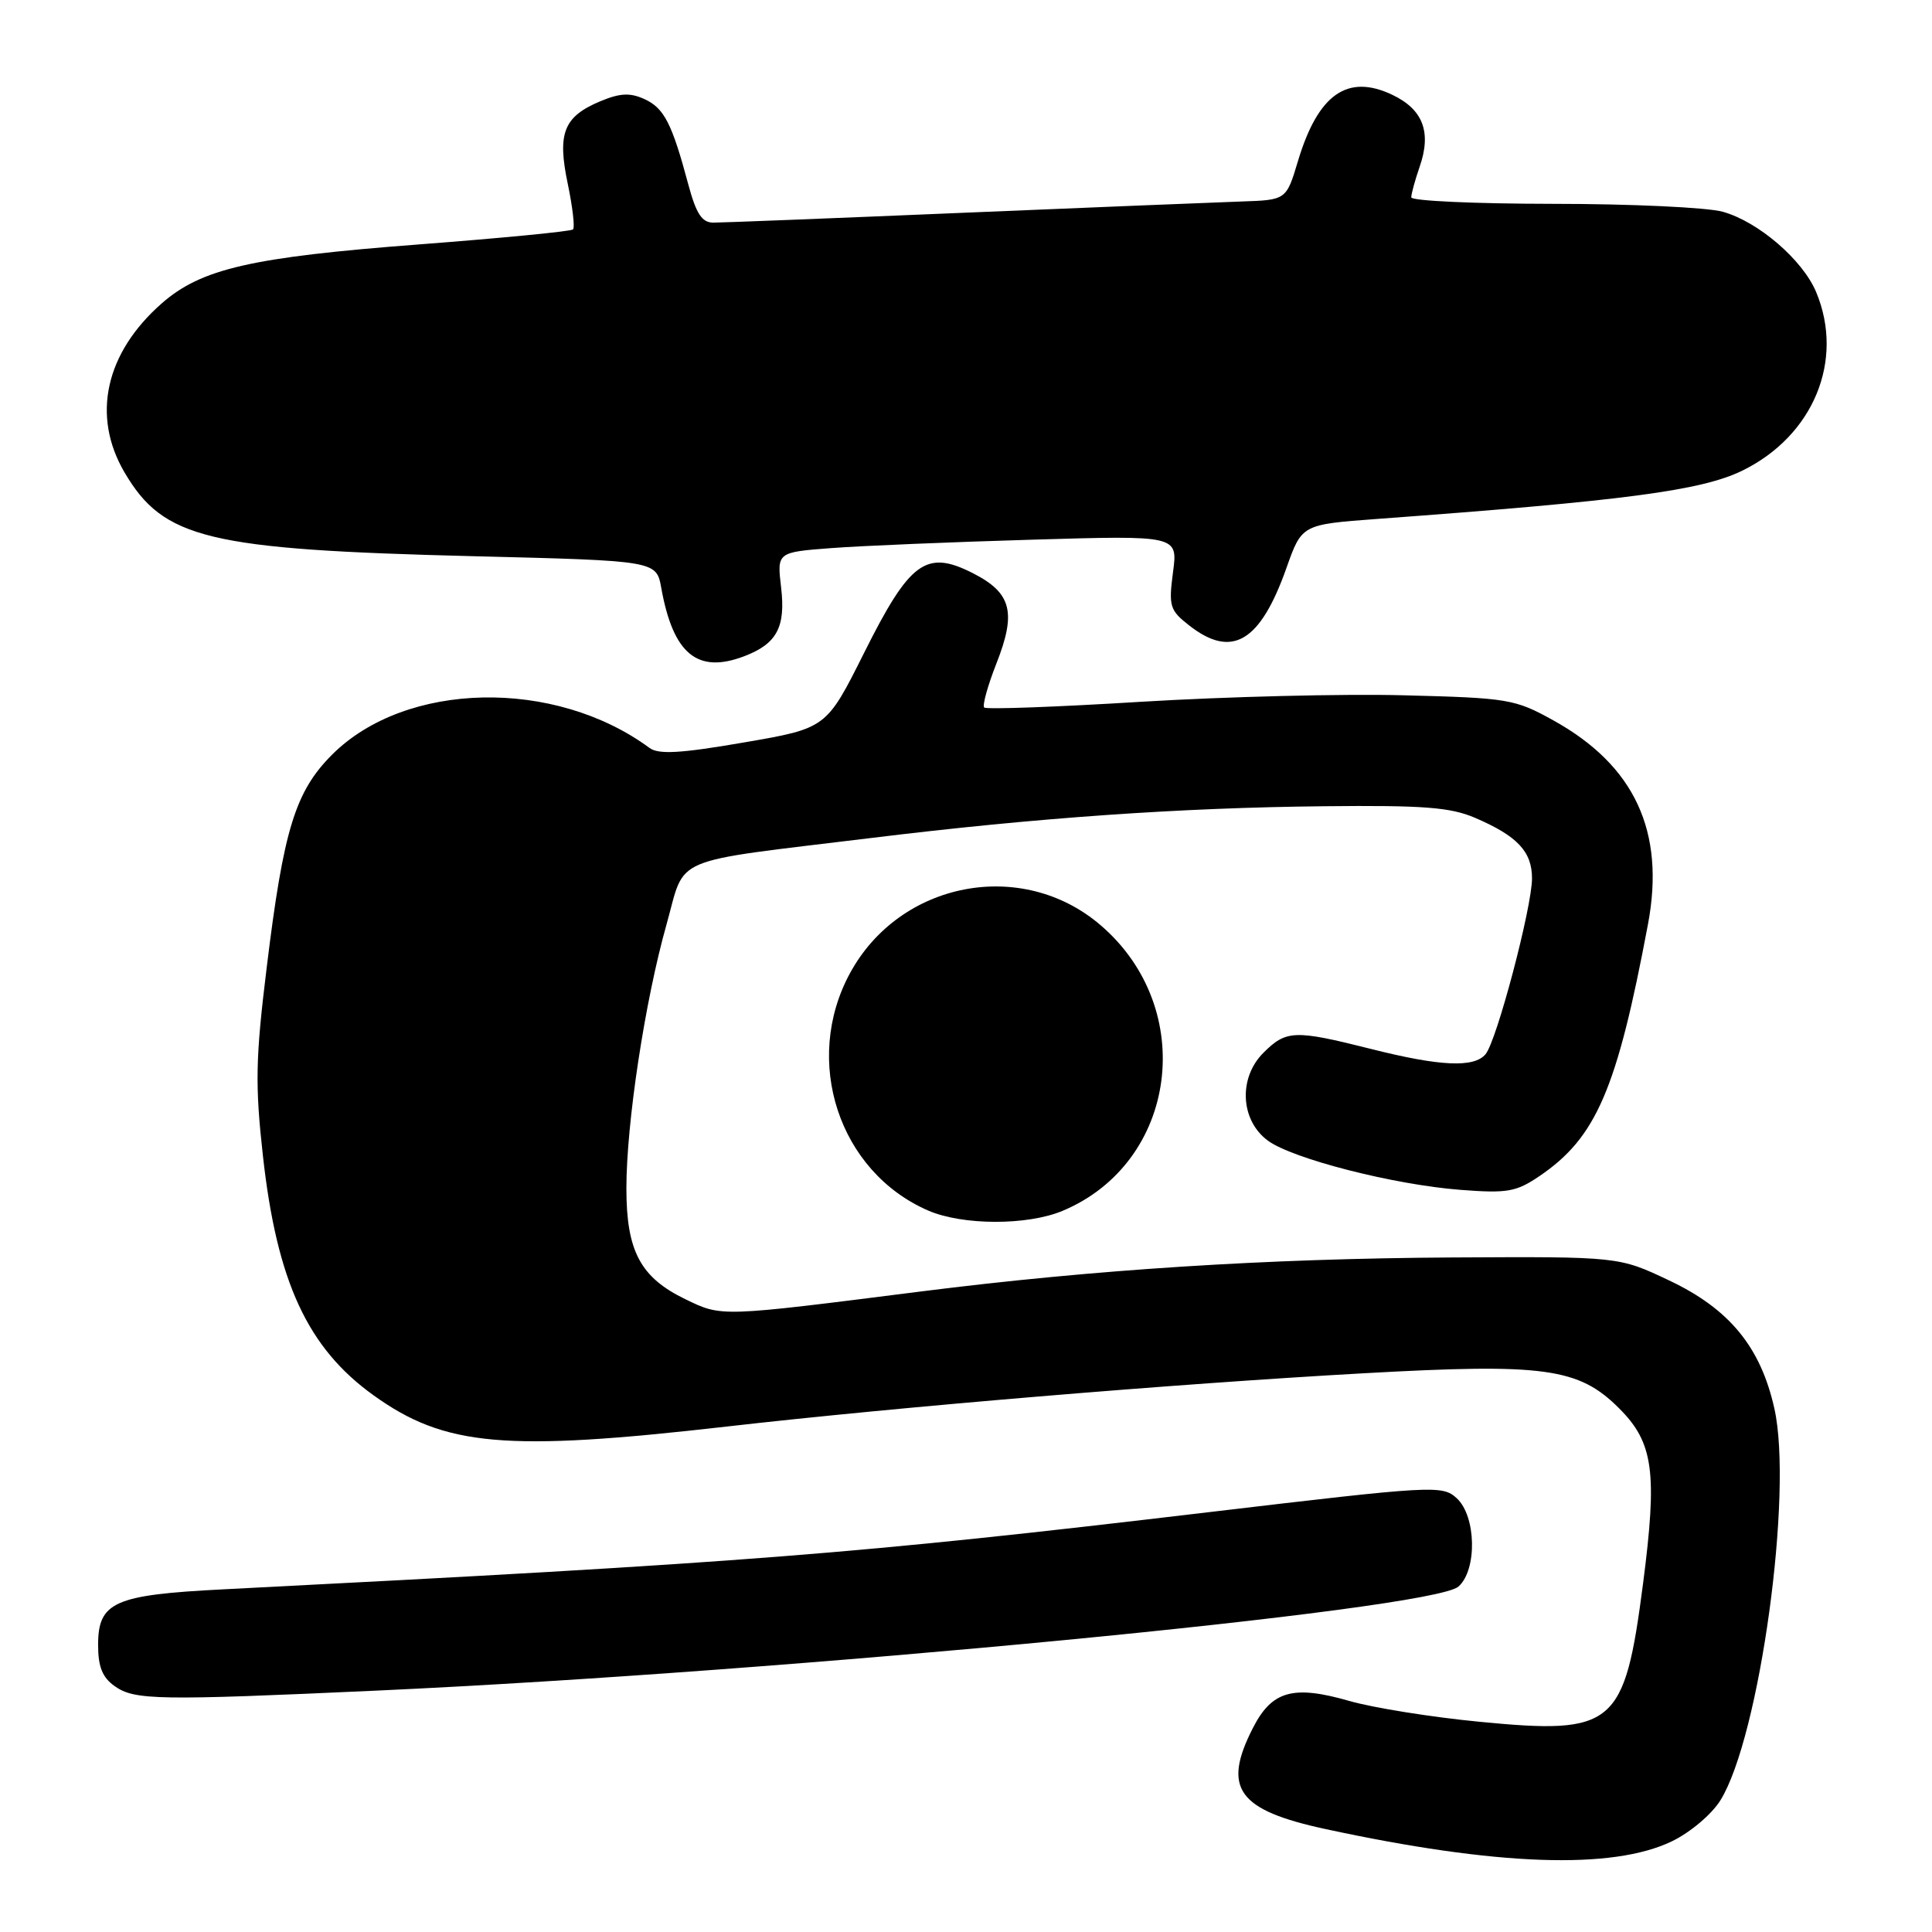 <?xml version="1.0" encoding="UTF-8" standalone="no"?>
<!DOCTYPE svg PUBLIC "-//W3C//DTD SVG 1.1//EN" "http://www.w3.org/Graphics/SVG/1.1/DTD/svg11.dtd" >
<svg xmlns="http://www.w3.org/2000/svg" xmlns:xlink="http://www.w3.org/1999/xlink" version="1.1" viewBox="0 0 256 256">
 <g >
 <path fill="currentColor"
d=" M 221.54 243.98 C 223.98 242.80 226.83 240.39 227.97 238.54 C 233.17 230.14 237.62 197.79 235.11 186.62 C 233.29 178.48 229.15 173.44 221.18 169.67 C 214.50 166.50 214.50 166.50 192.50 166.62 C 167.83 166.76 145.00 168.22 122.00 171.13 C 95.27 174.52 95.67 174.50 90.81 172.15 C 84.86 169.27 83.00 165.78 83.00 157.47 C 83.00 148.82 85.45 132.67 88.31 122.52 C 90.92 113.25 88.31 114.35 115.50 111.03 C 137.27 108.36 156.42 107.02 175.50 106.83 C 188.63 106.69 192.21 106.97 195.46 108.37 C 201.07 110.78 203.00 112.84 203.00 116.40 C 202.99 120.25 198.33 137.89 196.85 139.68 C 195.33 141.51 190.84 141.31 181.62 138.98 C 171.53 136.44 170.43 136.48 167.40 139.51 C 164.06 142.85 164.36 148.46 168.00 151.14 C 171.28 153.55 184.68 156.98 193.50 157.66 C 199.73 158.14 200.89 157.94 204.00 155.83 C 211.52 150.72 214.26 144.34 218.37 122.44 C 220.67 110.18 216.60 101.42 205.82 95.45 C 200.74 92.63 199.85 92.48 186.00 92.13 C 178.03 91.92 162.37 92.31 151.20 92.99 C 140.04 93.68 130.68 94.02 130.41 93.75 C 130.15 93.48 130.87 90.87 132.02 87.94 C 134.70 81.15 134.04 78.57 128.95 75.97 C 122.72 72.79 120.57 74.36 114.50 86.50 C 109.50 96.50 109.50 96.50 98.57 98.38 C 90.18 99.83 87.27 99.99 86.07 99.11 C 73.50 89.84 53.75 90.25 44.01 99.99 C 39.12 104.88 37.57 109.91 35.34 128.20 C 33.86 140.24 33.79 143.73 34.84 153.17 C 36.69 169.82 40.75 178.61 49.49 184.88 C 58.93 191.67 66.95 192.38 96.25 189.03 C 119.07 186.42 155.67 183.36 180.80 181.96 C 204.63 180.63 209.19 181.25 214.54 186.61 C 219.10 191.16 219.63 195.07 217.71 209.85 C 215.25 228.77 213.93 229.88 196.00 228.14 C 189.68 227.53 181.94 226.29 178.81 225.39 C 171.34 223.24 168.53 224.03 166.01 228.98 C 161.93 236.97 164.00 239.85 175.64 242.36 C 198.28 247.25 213.66 247.79 221.54 243.98 Z  M 50.00 224.01 C 104.75 221.50 189.74 213.33 193.25 210.23 C 195.76 208.02 195.61 200.87 193.01 198.51 C 191.09 196.77 189.95 196.84 160.26 200.36 C 113.10 205.96 99.12 207.05 29.50 210.60 C 15.12 211.33 13.00 212.28 13.00 217.97 C 13.00 220.88 13.57 222.28 15.22 223.44 C 17.85 225.29 20.93 225.34 50.00 224.01 Z  M 140.78 160.45 C 156.04 154.07 158.76 133.65 145.82 122.58 C 135.42 113.67 119.26 116.77 112.64 128.93 C 106.31 140.56 111.15 155.27 123.00 160.41 C 127.57 162.38 136.10 162.40 140.78 160.45 Z  M 98.60 86.96 C 102.94 85.31 104.12 83.10 103.50 77.84 C 102.95 73.17 102.95 73.17 110.23 72.62 C 114.23 72.32 126.18 71.82 136.79 71.51 C 156.08 70.94 156.08 70.94 155.43 75.81 C 154.84 80.30 155.00 80.86 157.53 82.84 C 163.22 87.32 166.97 85.12 170.46 75.26 C 172.50 69.50 172.50 69.50 182.50 68.76 C 215.31 66.35 225.43 65.01 230.85 62.37 C 240.29 57.76 244.43 47.75 240.65 38.70 C 238.86 34.43 232.98 29.37 228.28 28.06 C 226.20 27.48 216.06 27.01 205.75 27.01 C 195.44 27.00 187.00 26.62 187.00 26.15 C 187.00 25.68 187.50 23.87 188.10 22.13 C 189.71 17.52 188.57 14.50 184.48 12.56 C 178.55 9.74 174.65 12.48 171.99 21.33 C 170.44 26.50 170.44 26.50 164.47 26.70 C 161.19 26.81 144.55 27.49 127.50 28.20 C 110.45 28.92 95.62 29.50 94.53 29.50 C 93.02 29.50 92.26 28.35 91.22 24.50 C 89.04 16.34 88.00 14.32 85.39 13.13 C 83.48 12.26 82.15 12.33 79.54 13.42 C 74.69 15.45 73.82 17.64 75.23 24.35 C 75.87 27.42 76.19 30.14 75.93 30.40 C 75.67 30.66 66.47 31.55 55.48 32.39 C 33.31 34.08 26.67 35.60 21.43 40.20 C 13.95 46.77 12.11 55.10 16.49 62.58 C 21.67 71.41 27.52 72.82 62.73 73.70 C 86.97 74.30 86.97 74.30 87.62 77.90 C 89.20 86.67 92.41 89.31 98.60 86.96 Z "/>
</g>
</svg>